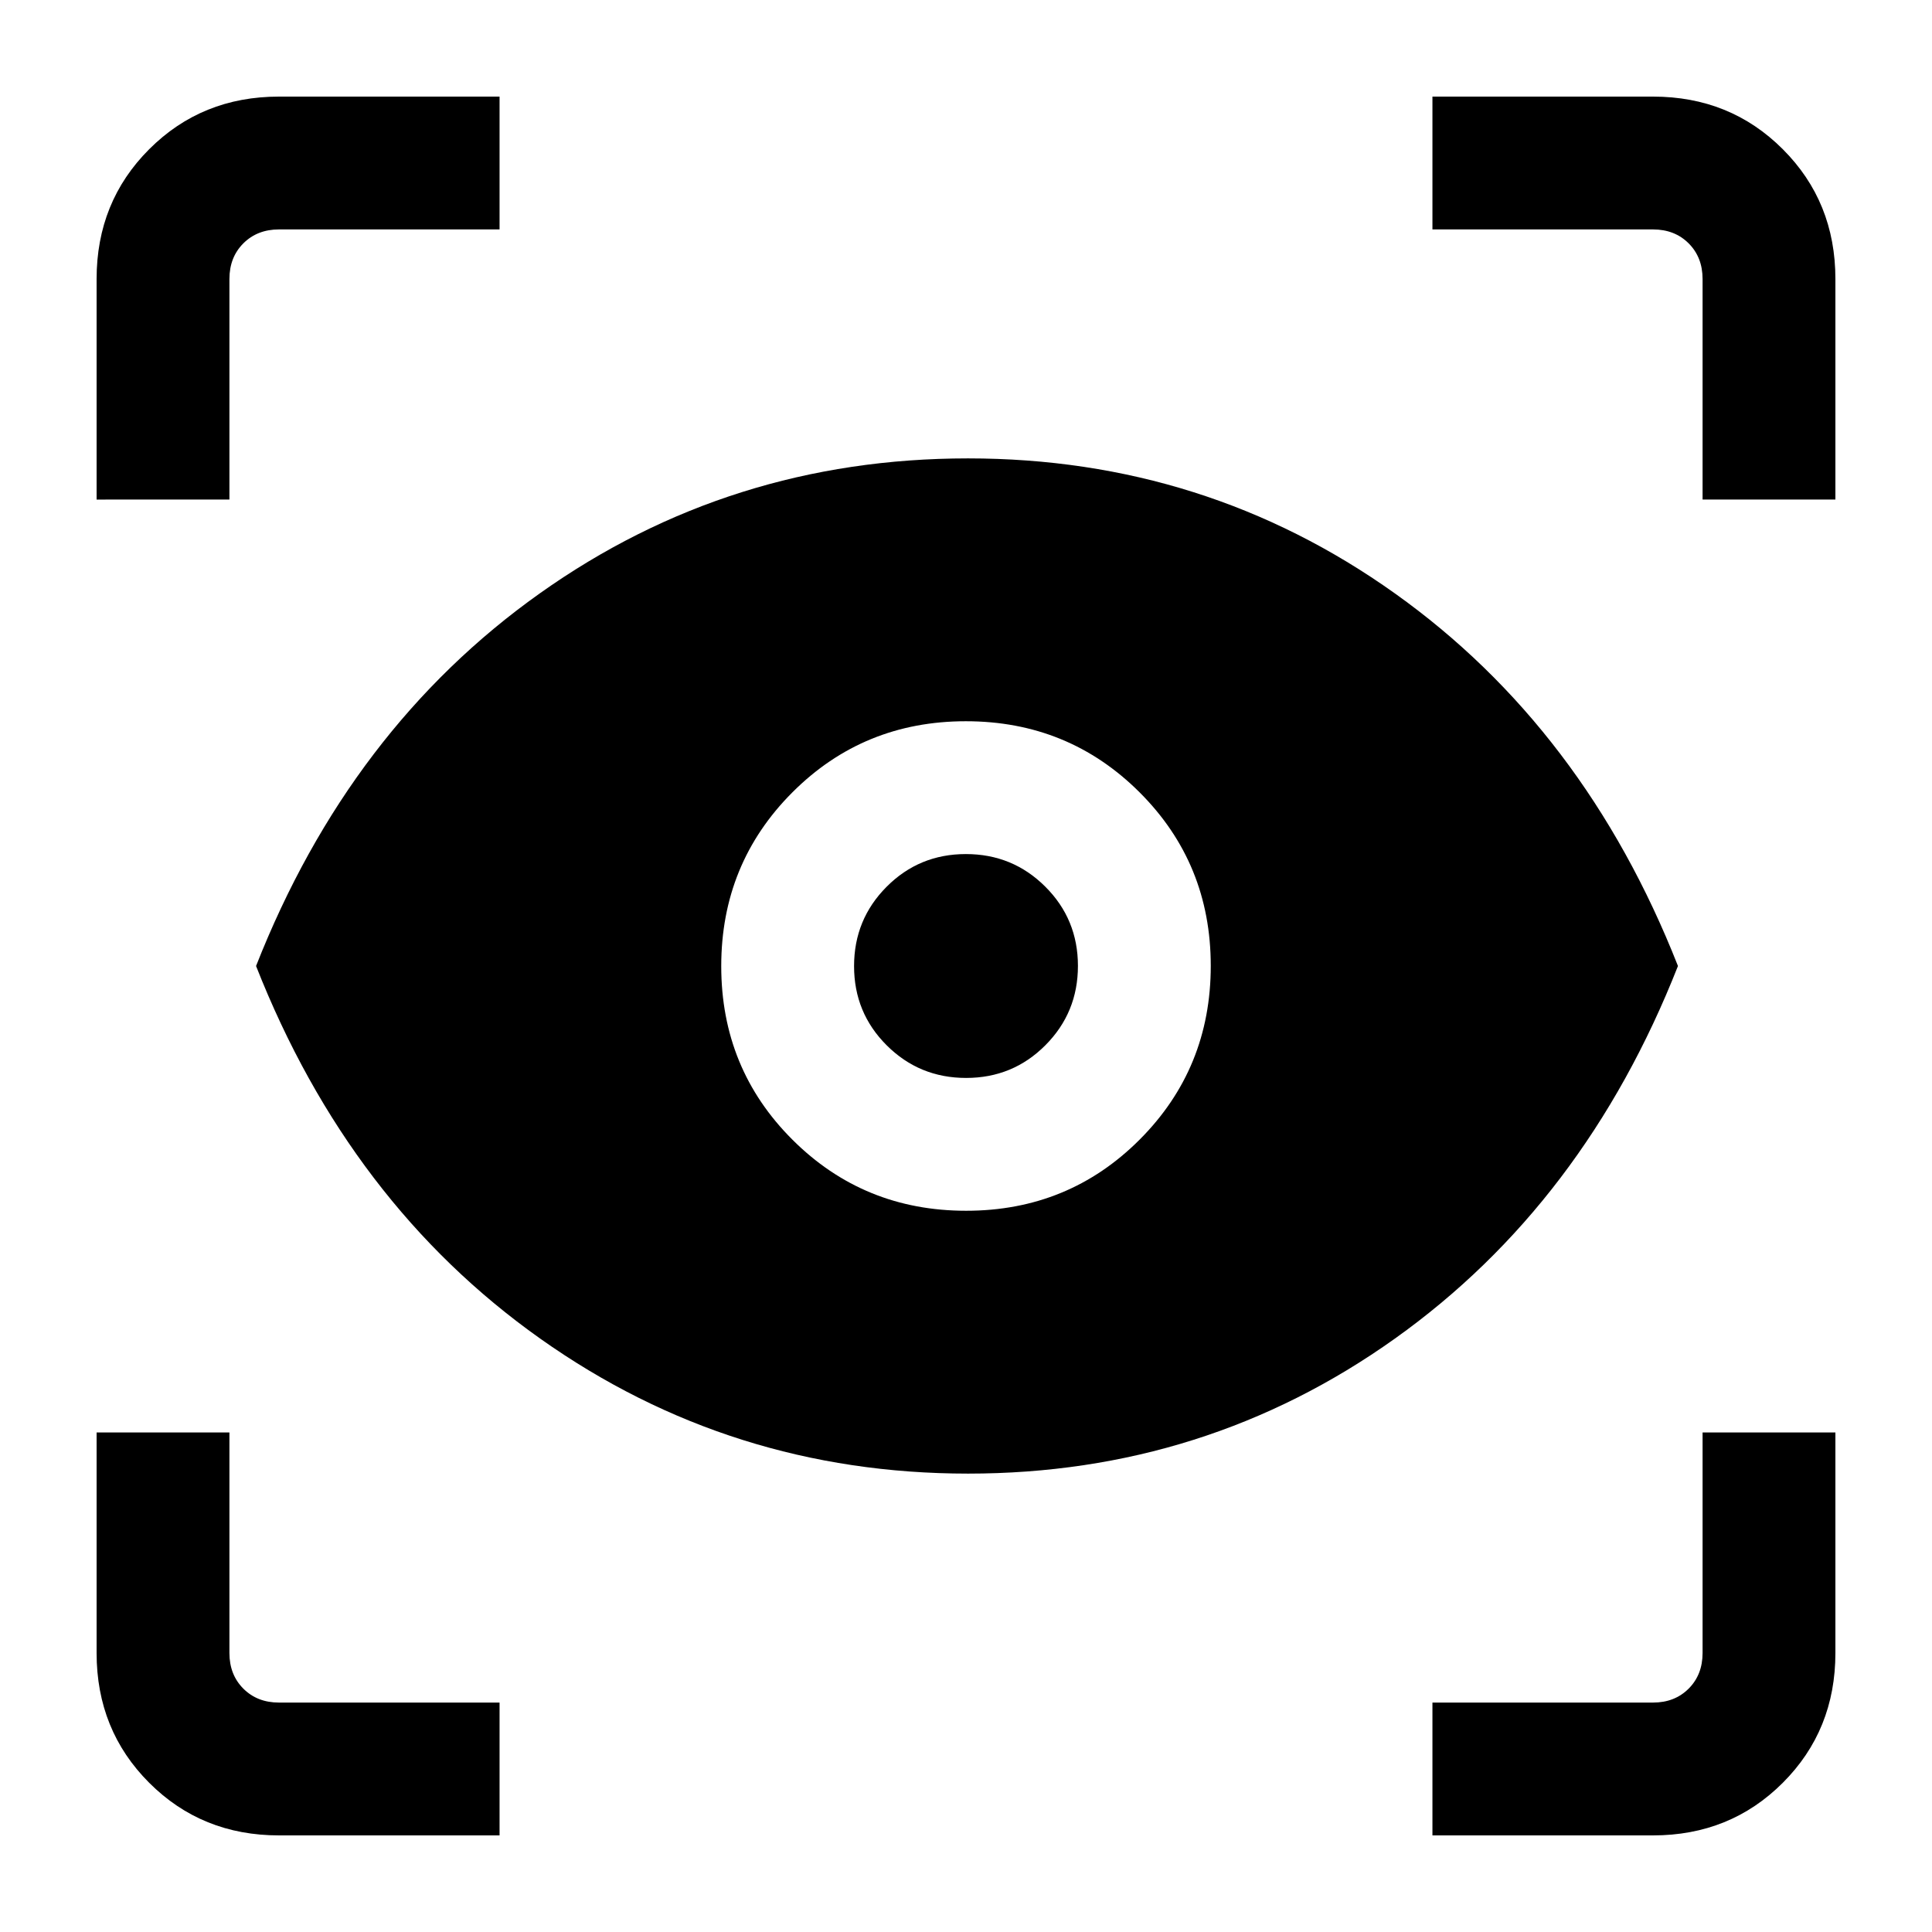 <svg xmlns="http://www.w3.org/2000/svg" height="24" viewBox="0 -960 960 960" width="24"><path d="M248.23-48H138.62q-38.35 0-64.48-26.14Q48-100.27 48-138.62v-109.61h66v109.61q0 10.77 6.92 17.7 6.93 6.92 17.7 6.92h109.61v66Zm463.54 0v-66h109.61q10.77 0 17.7-6.92 6.92-6.93 6.92-17.7v-109.61h66v109.61q0 38.35-26.14 64.48Q859.73-48 821.38-48H711.77ZM481.03-227.77q-117.95 0-212.65-67.11Q173.69-362 127.23-480q46.46-118 140.94-185.12 94.48-67.11 212.83-67.11 117.97 0 212.14 67.11Q787.31-598 833.77-480q-46.46 118-140.62 185.12-94.16 67.11-212.12 67.11Zm-.96-130.61q50.93 0 86.24-35.38 35.31-35.38 35.31-86.31t-35.38-86.24q-35.38-35.31-86.31-35.31t-86.24 35.38q-35.31 35.38-35.31 86.31t35.38 86.24q35.38 35.31 86.31 35.31Zm-.01-66q-23.21 0-39.44-16.18-16.24-16.17-16.24-39.38t16.18-39.44q16.17-16.24 39.38-16.24t39.44 16.18q16.24 16.17 16.24 39.38t-16.18 39.44q-16.17 16.24-39.38 16.24ZM48-711.77v-109.61q0-38.35 26.14-64.48Q100.27-912 138.62-912h109.61v66H138.62q-10.77 0-17.7 6.92-6.92 6.93-6.92 17.7v109.61H48Zm798 0v-109.61q0-10.77-6.92-17.7-6.93-6.92-17.7-6.92H711.77v-66h109.61q38.35 0 64.48 26.14Q912-859.73 912-821.38v109.61h-66Z"/></svg>